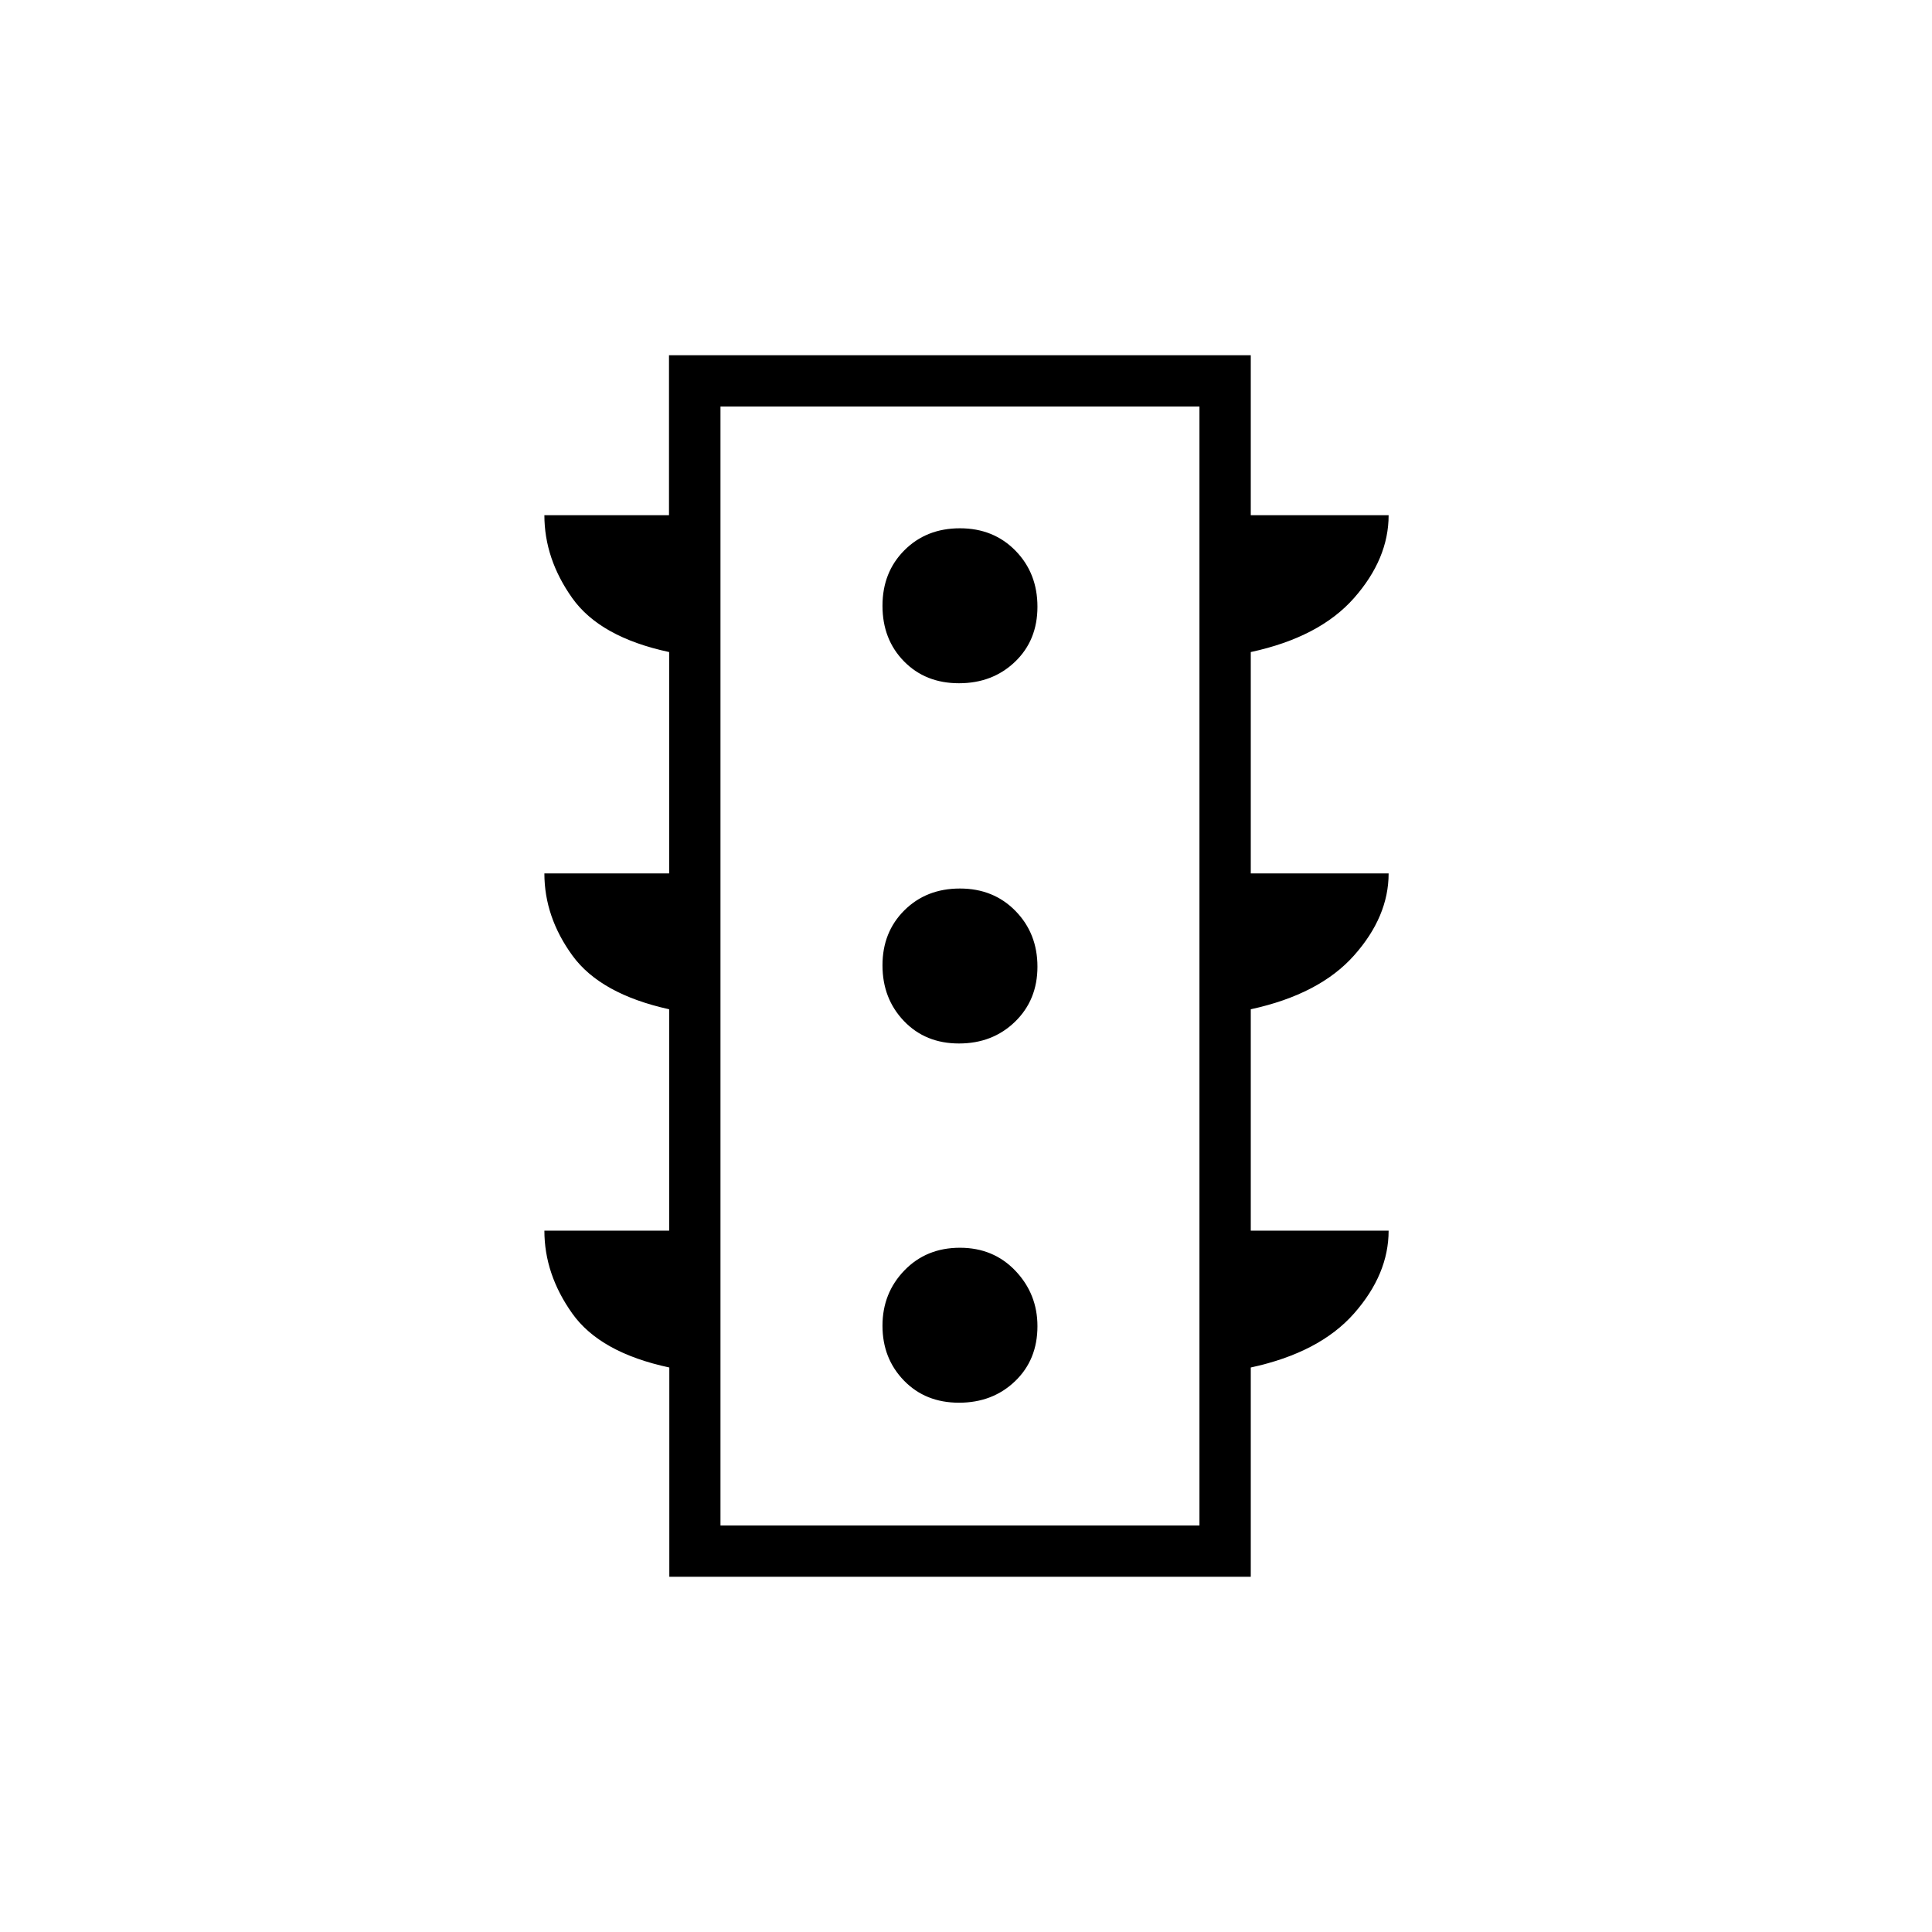 <svg xmlns="http://www.w3.org/2000/svg" height="24" viewBox="0 -960 960 960" width="24"><path d="M476.52-263q16.69 0 27.84-10.67 11.14-10.66 11.14-27.35 0-15.99-10.91-27.49Q493.68-340 476.99-340t-27.59 11.26q-10.9 11.26-10.9 27.5 0 16.24 10.67 27.24 10.66 11 27.35 11Zm0-178.5q16.69 0 27.84-10.81 11.14-10.82 11.14-27.35 0-16.54-10.91-27.69-10.91-11.15-27.6-11.15t-27.59 10.81q-10.9 10.82-10.9 27.35 0 16.54 10.67 27.69 10.66 11.15 27.35 11.15Zm0-179q16.69 0 27.84-10.67 11.14-10.66 11.14-27.35t-10.91-27.84q-10.91-11.14-27.6-11.14t-27.59 10.91q-10.9 10.91-10.9 27.6t10.67 27.59q10.66 10.9 27.35 10.9Zm-143.94 444v-104q-34.39-7.36-48.23-26.85-13.85-19.5-13.85-41.15h62v-110q-34.15-7.55-48.08-26.71Q270.5-504.36 270.5-526h62v-110q-34.35-7.36-48.17-26.85-13.83-19.5-13.83-41.15h61.92v-79.5H621.5v79.5H690q0 21.65-17.18 41.15-17.18 19.49-51.32 26.85v110H690q0 21.44-17.18 40.76-17.18 19.33-51.32 26.74v110H690q0 21.65-17.18 41.15-17.18 19.49-51.32 26.85v104H332.58ZM358-202h238v-556H358v556Zm0 0v-556 556Z"/></svg>